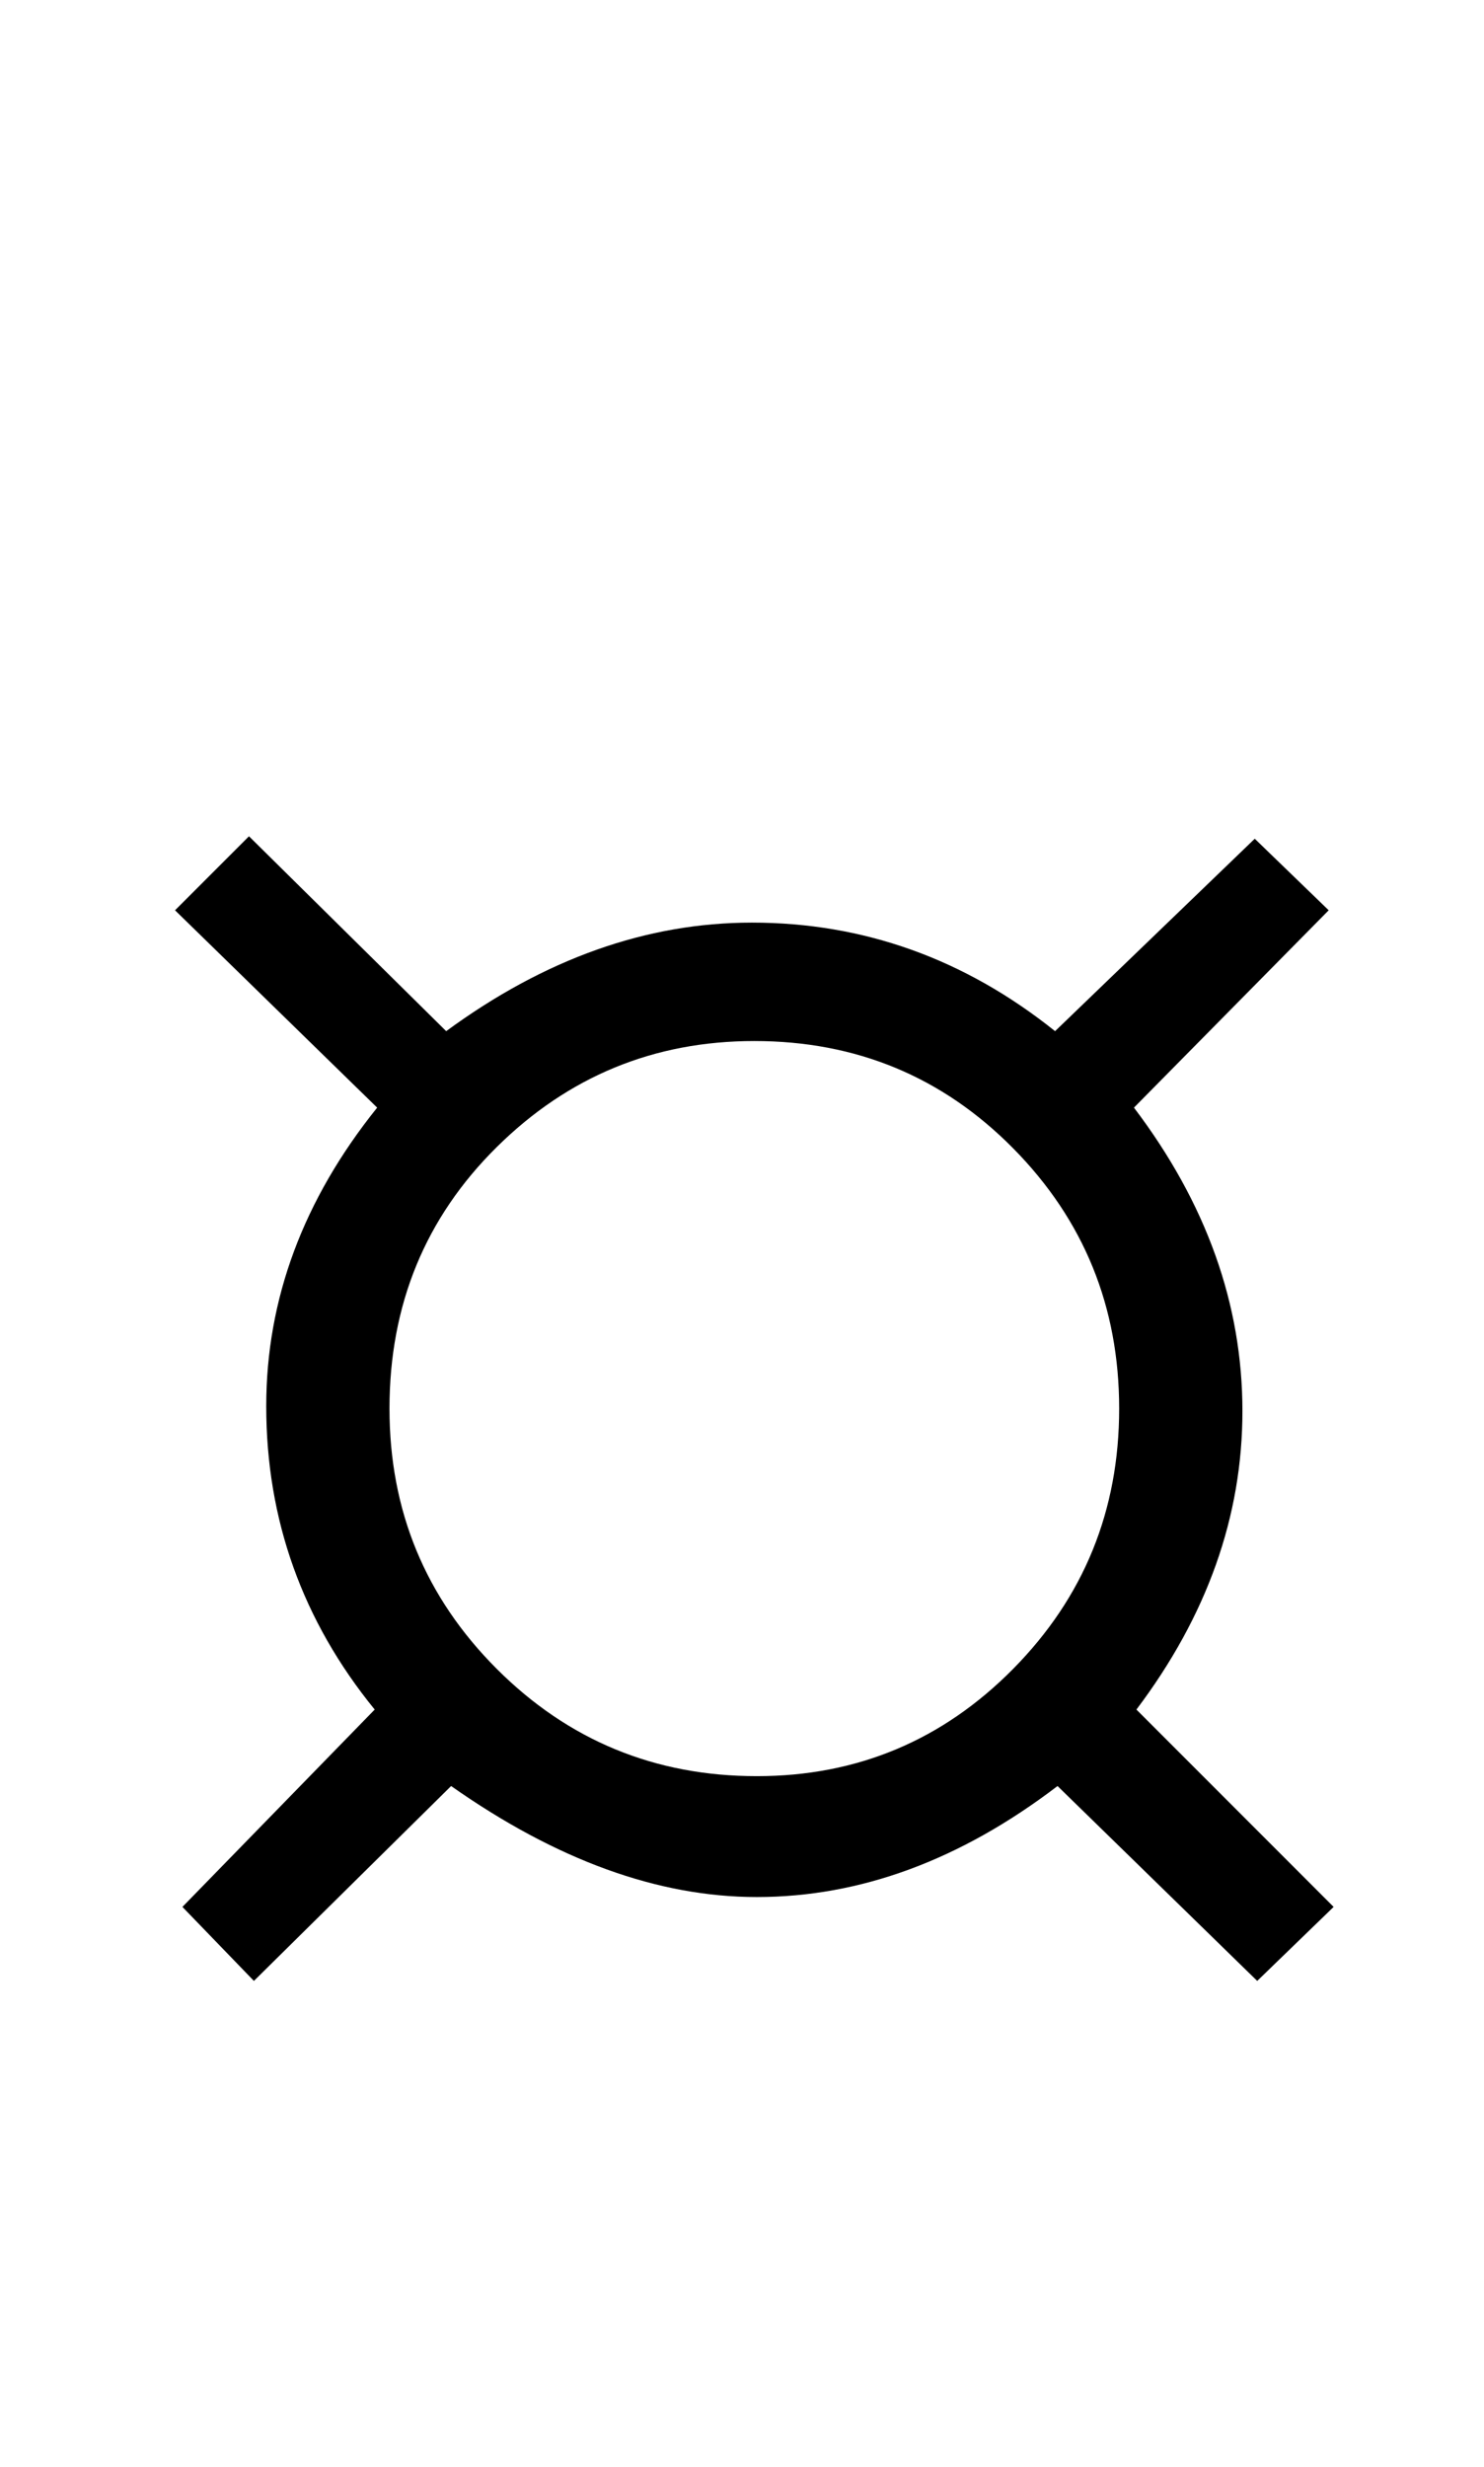<?xml version="1.0" standalone="no"?>
<!DOCTYPE svg PUBLIC "-//W3C//DTD SVG 1.1//EN" "http://www.w3.org/Graphics/SVG/1.1/DTD/svg11.dtd" >
<svg xmlns="http://www.w3.org/2000/svg" xmlns:xlink="http://www.w3.org/1999/xlink" version="1.1" viewBox="-10 0 602 1000">
  <g transform="matrix(1 0 0 -1 0 800)">
   <path fill="currentColor"
d="M64 27l78 80q-44 54 -44 123q0 65 45 121l-82 80l30 30l80 -79q60 44 124 44q68 0 123 -44l81 78l30 -29l-79 -80q44 -58 44 -123q0 -64 -43 -121l80 -80l-31 -30l-81 79q-59 -45 -122 -45q-60 0 -124 45l-80 -79zM296 378q-61 0 -104.5 -43t-43.5 -106
q0 -62 43.5 -105.5t105.5 -43.5q61 0 104 43.5t43 105.5t-43 105.5t-105 43.5z" />
  </g>

</svg>
